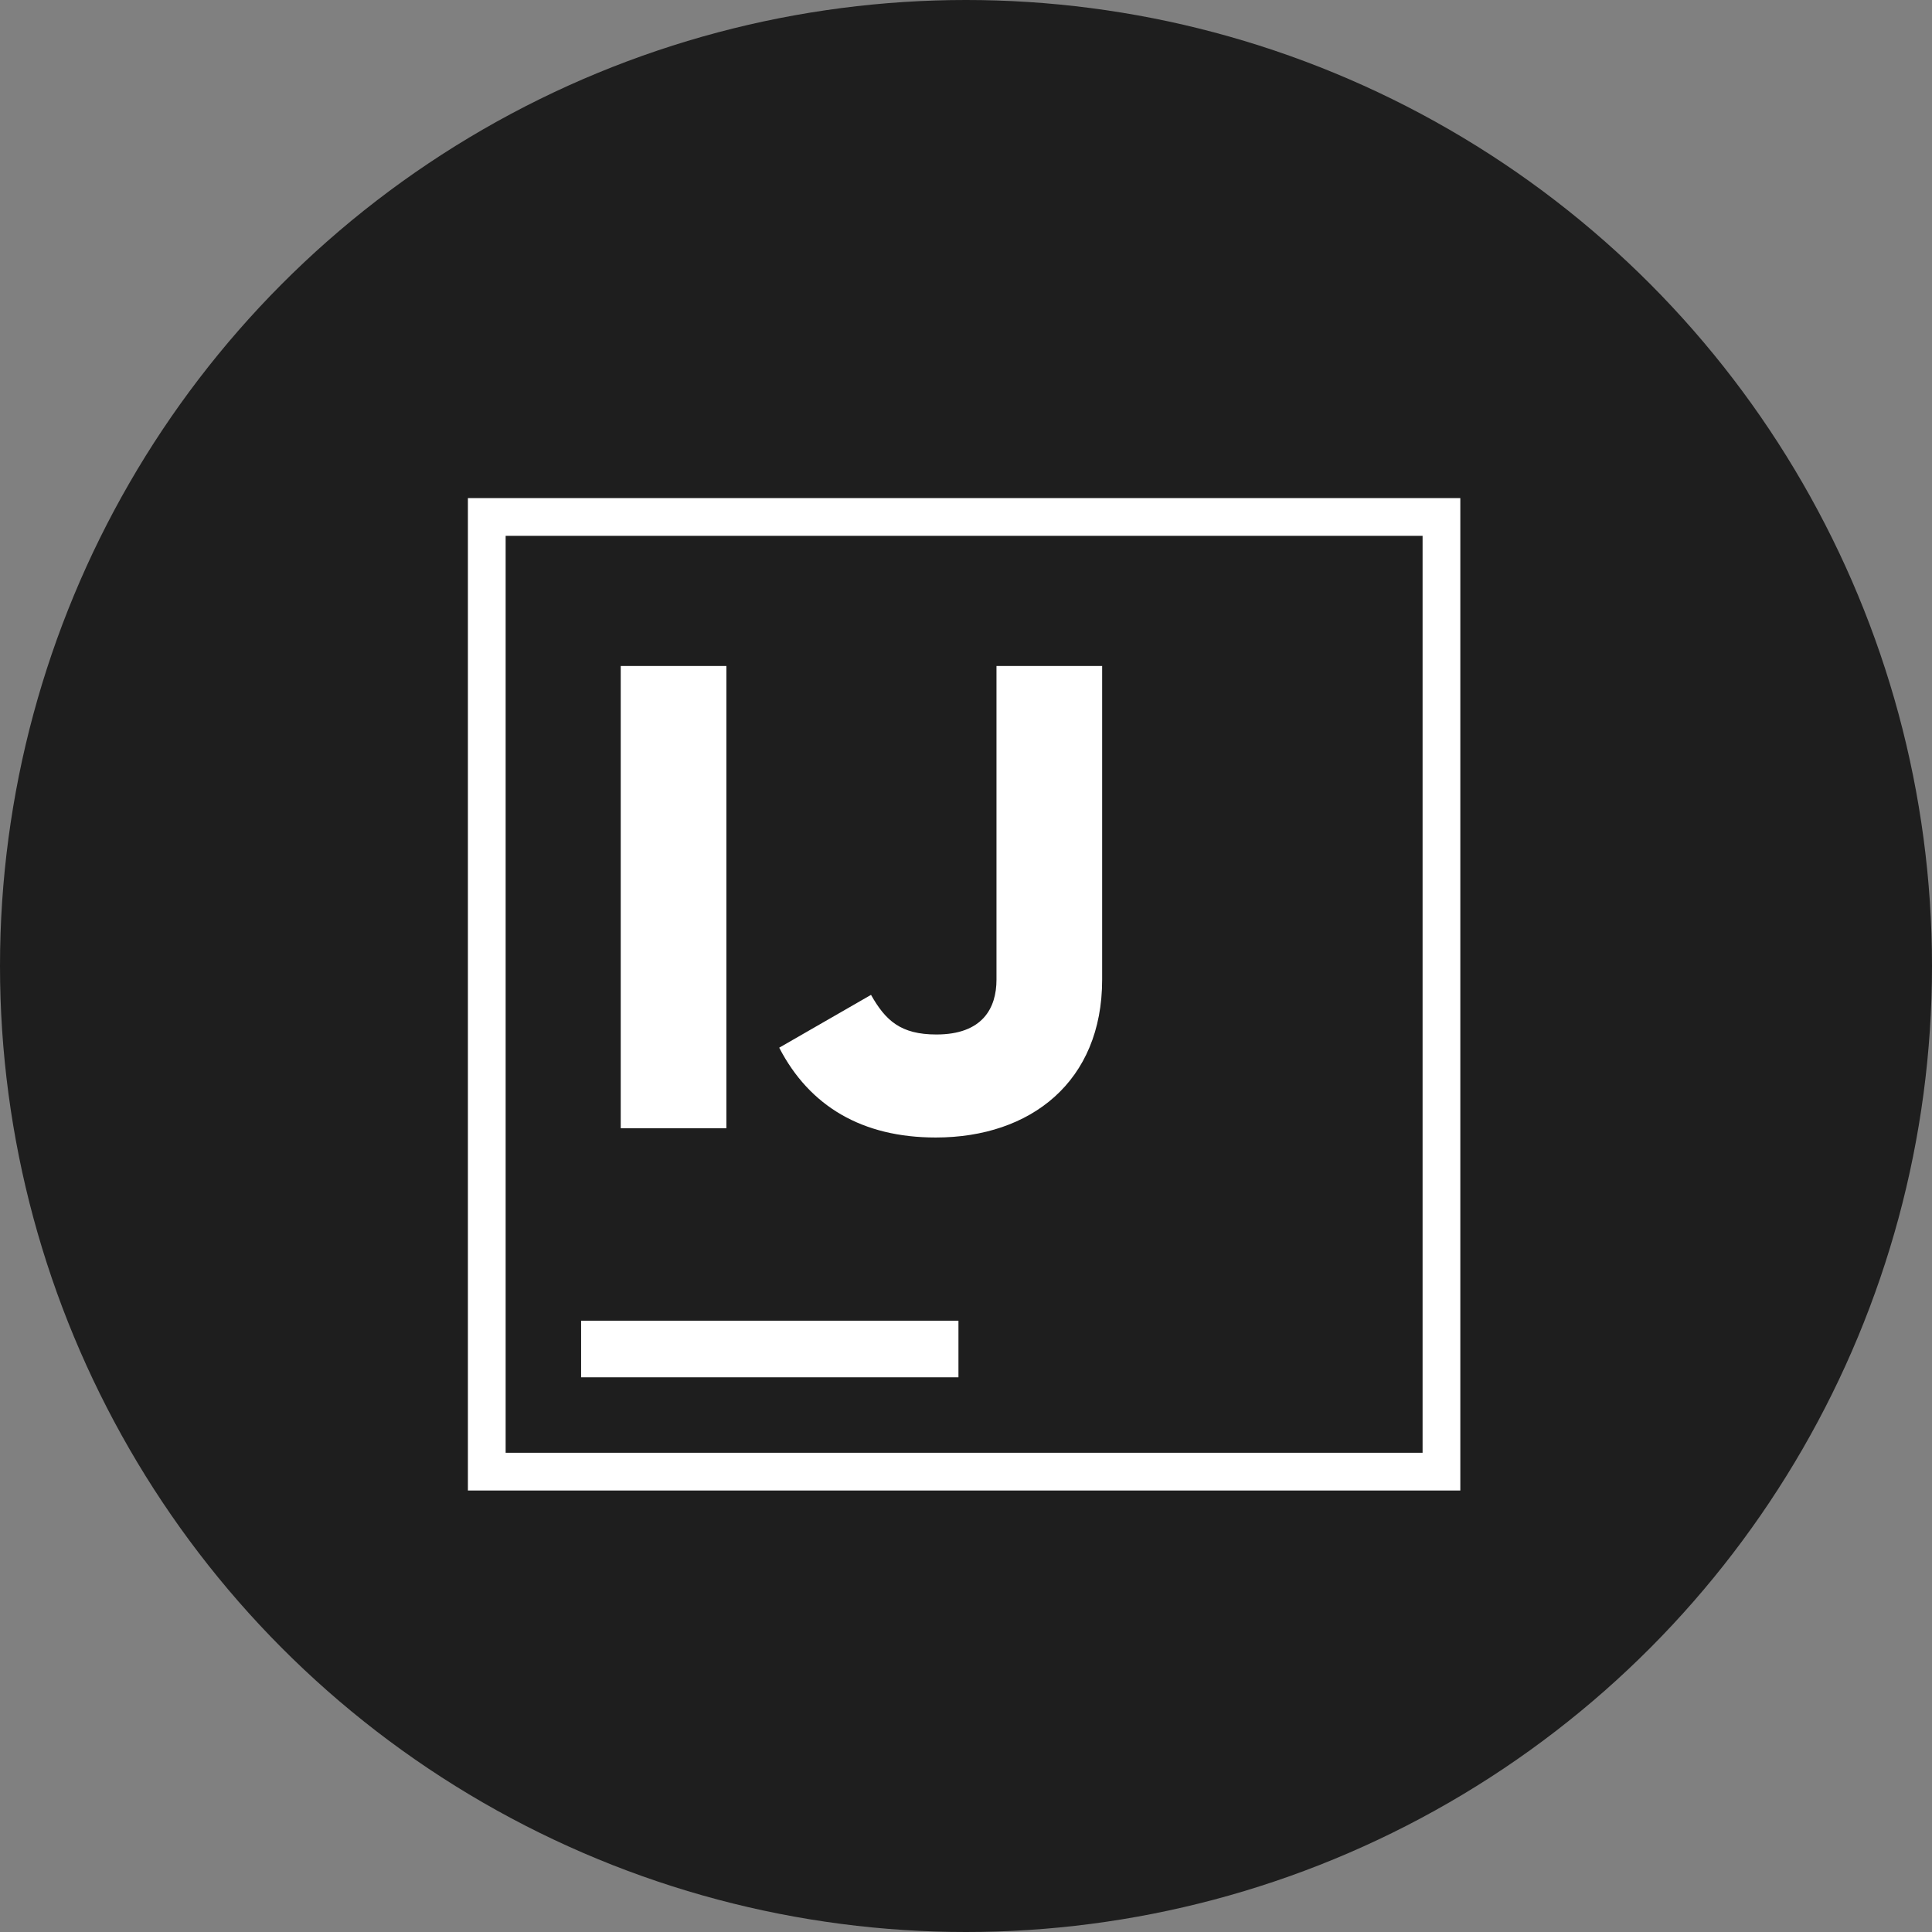 <svg width="512" height="512" fill="none" xmlns="http://www.w3.org/2000/svg"><rect width="100%" height="100%" fill="#808080" stroke="none"/><circle fill="#1E1E1E" cx="256" cy="256" r="256"/><path d="M124 132h263v263H124z"/><path stroke="#fff" stroke-width="10" d="M129 137h253v253H129z"/><path fill="#fff" d="M154 350h100v15H154z"/><g style="isolation:isolate" fill="#fff"><path d="M192.5 176.5V299h-28V176.5zM206.5 277.65l24.33-14c3.85 6.82 7.87 10.5 17.32 10.5 12.25 0 15.93-7 15.93-14.53V176.5h28v83.12c0 27-18.9 41.83-44.1 41.83-19.43 0-33.43-8.23-41.48-23.8z"/></g></svg>